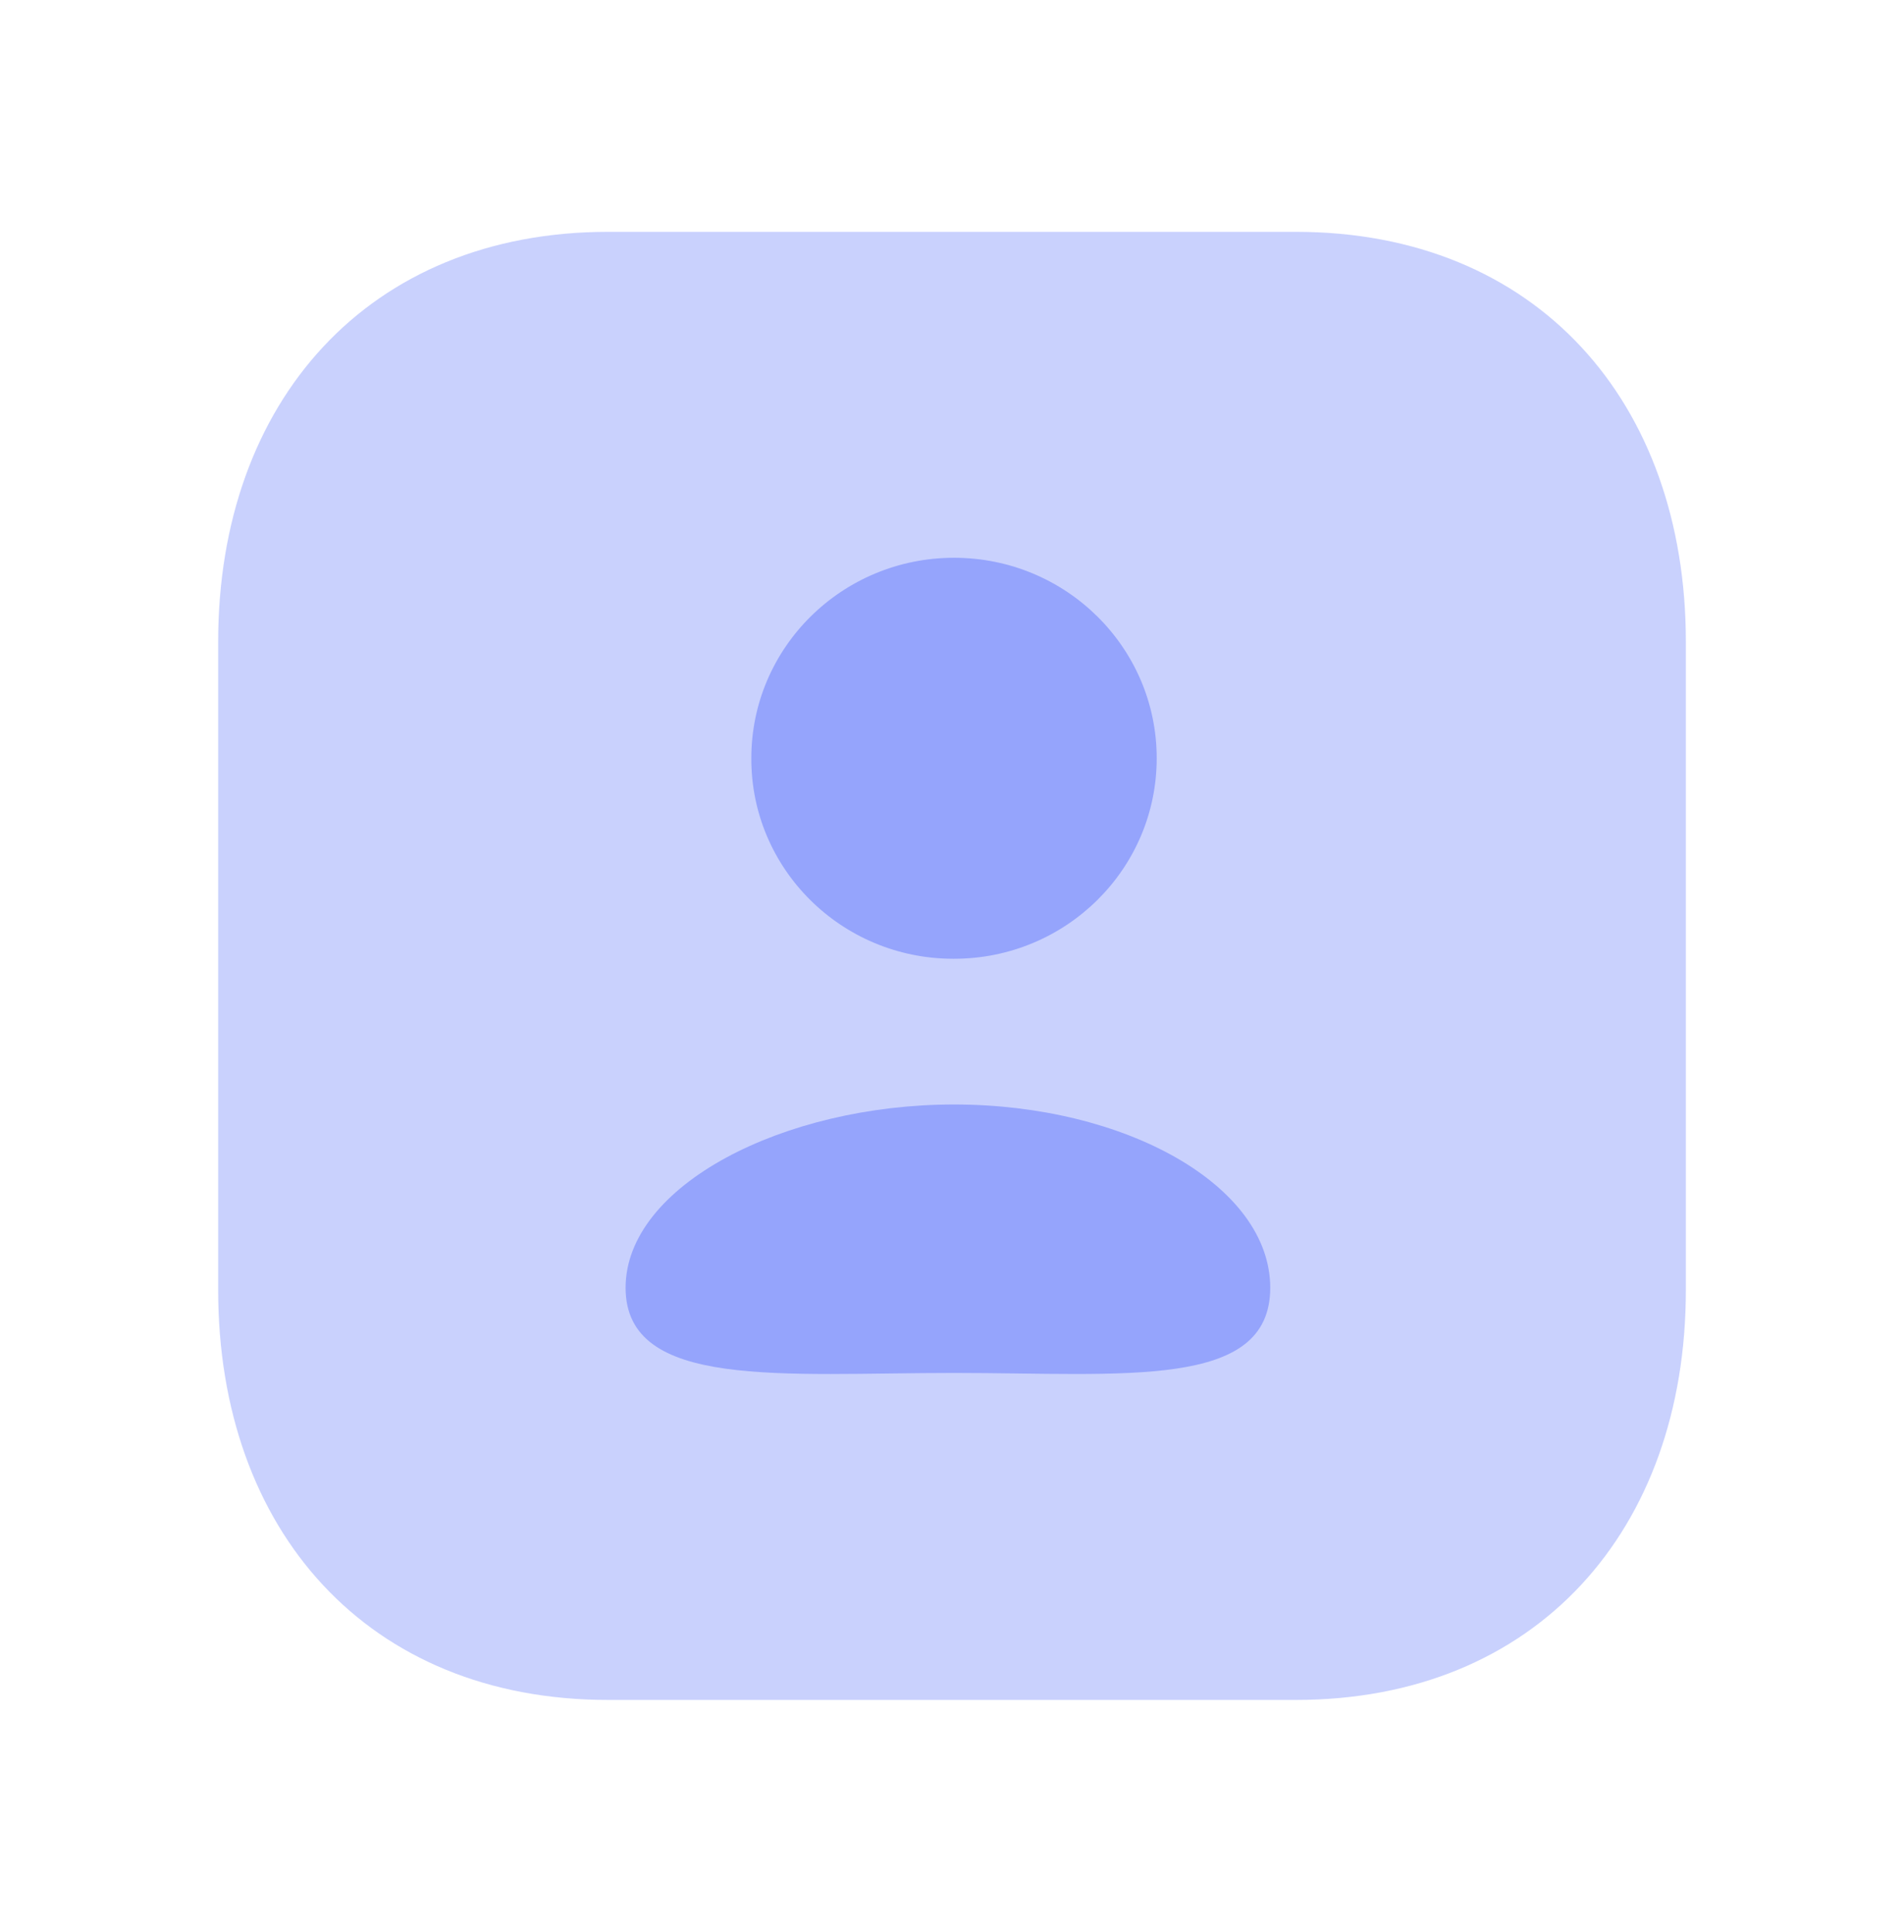 <svg width="70" height="71" viewBox="0 0 70 71" fill="none" xmlns="http://www.w3.org/2000/svg">
<path fill-rule="evenodd" clip-rule="evenodd" d="M47.642 8.521H22.357C13.546 8.521 8.021 14.76 8.021 23.588V47.412C8.021 56.24 13.517 62.479 22.357 62.479H47.639C56.479 62.479 61.98 56.24 61.98 47.412V23.588C61.98 14.76 56.479 8.521 47.642 8.521Z" fill="#95A4FC" fill-opacity="0.5"/>
<path fill-rule="evenodd" clip-rule="evenodd" d="M35.075 40.594C28.803 40.594 23 43.575 23 47.331C23 51.086 28.768 50.461 35.074 50.461C41.345 50.461 46.7 51.084 46.7 47.331C46.7 43.577 41.38 40.594 35.075 40.594Z" fill="#95A4FC"/>
<path fill-rule="evenodd" clip-rule="evenodd" d="M35.075 35.238C39.19 35.238 42.526 31.938 42.526 27.868C42.526 23.799 39.19 20.5 35.075 20.5C30.959 20.5 27.622 23.799 27.622 27.868C27.608 31.924 30.922 35.225 35.022 35.238H35.075Z" fill="#95A4FC"/>
</svg>
